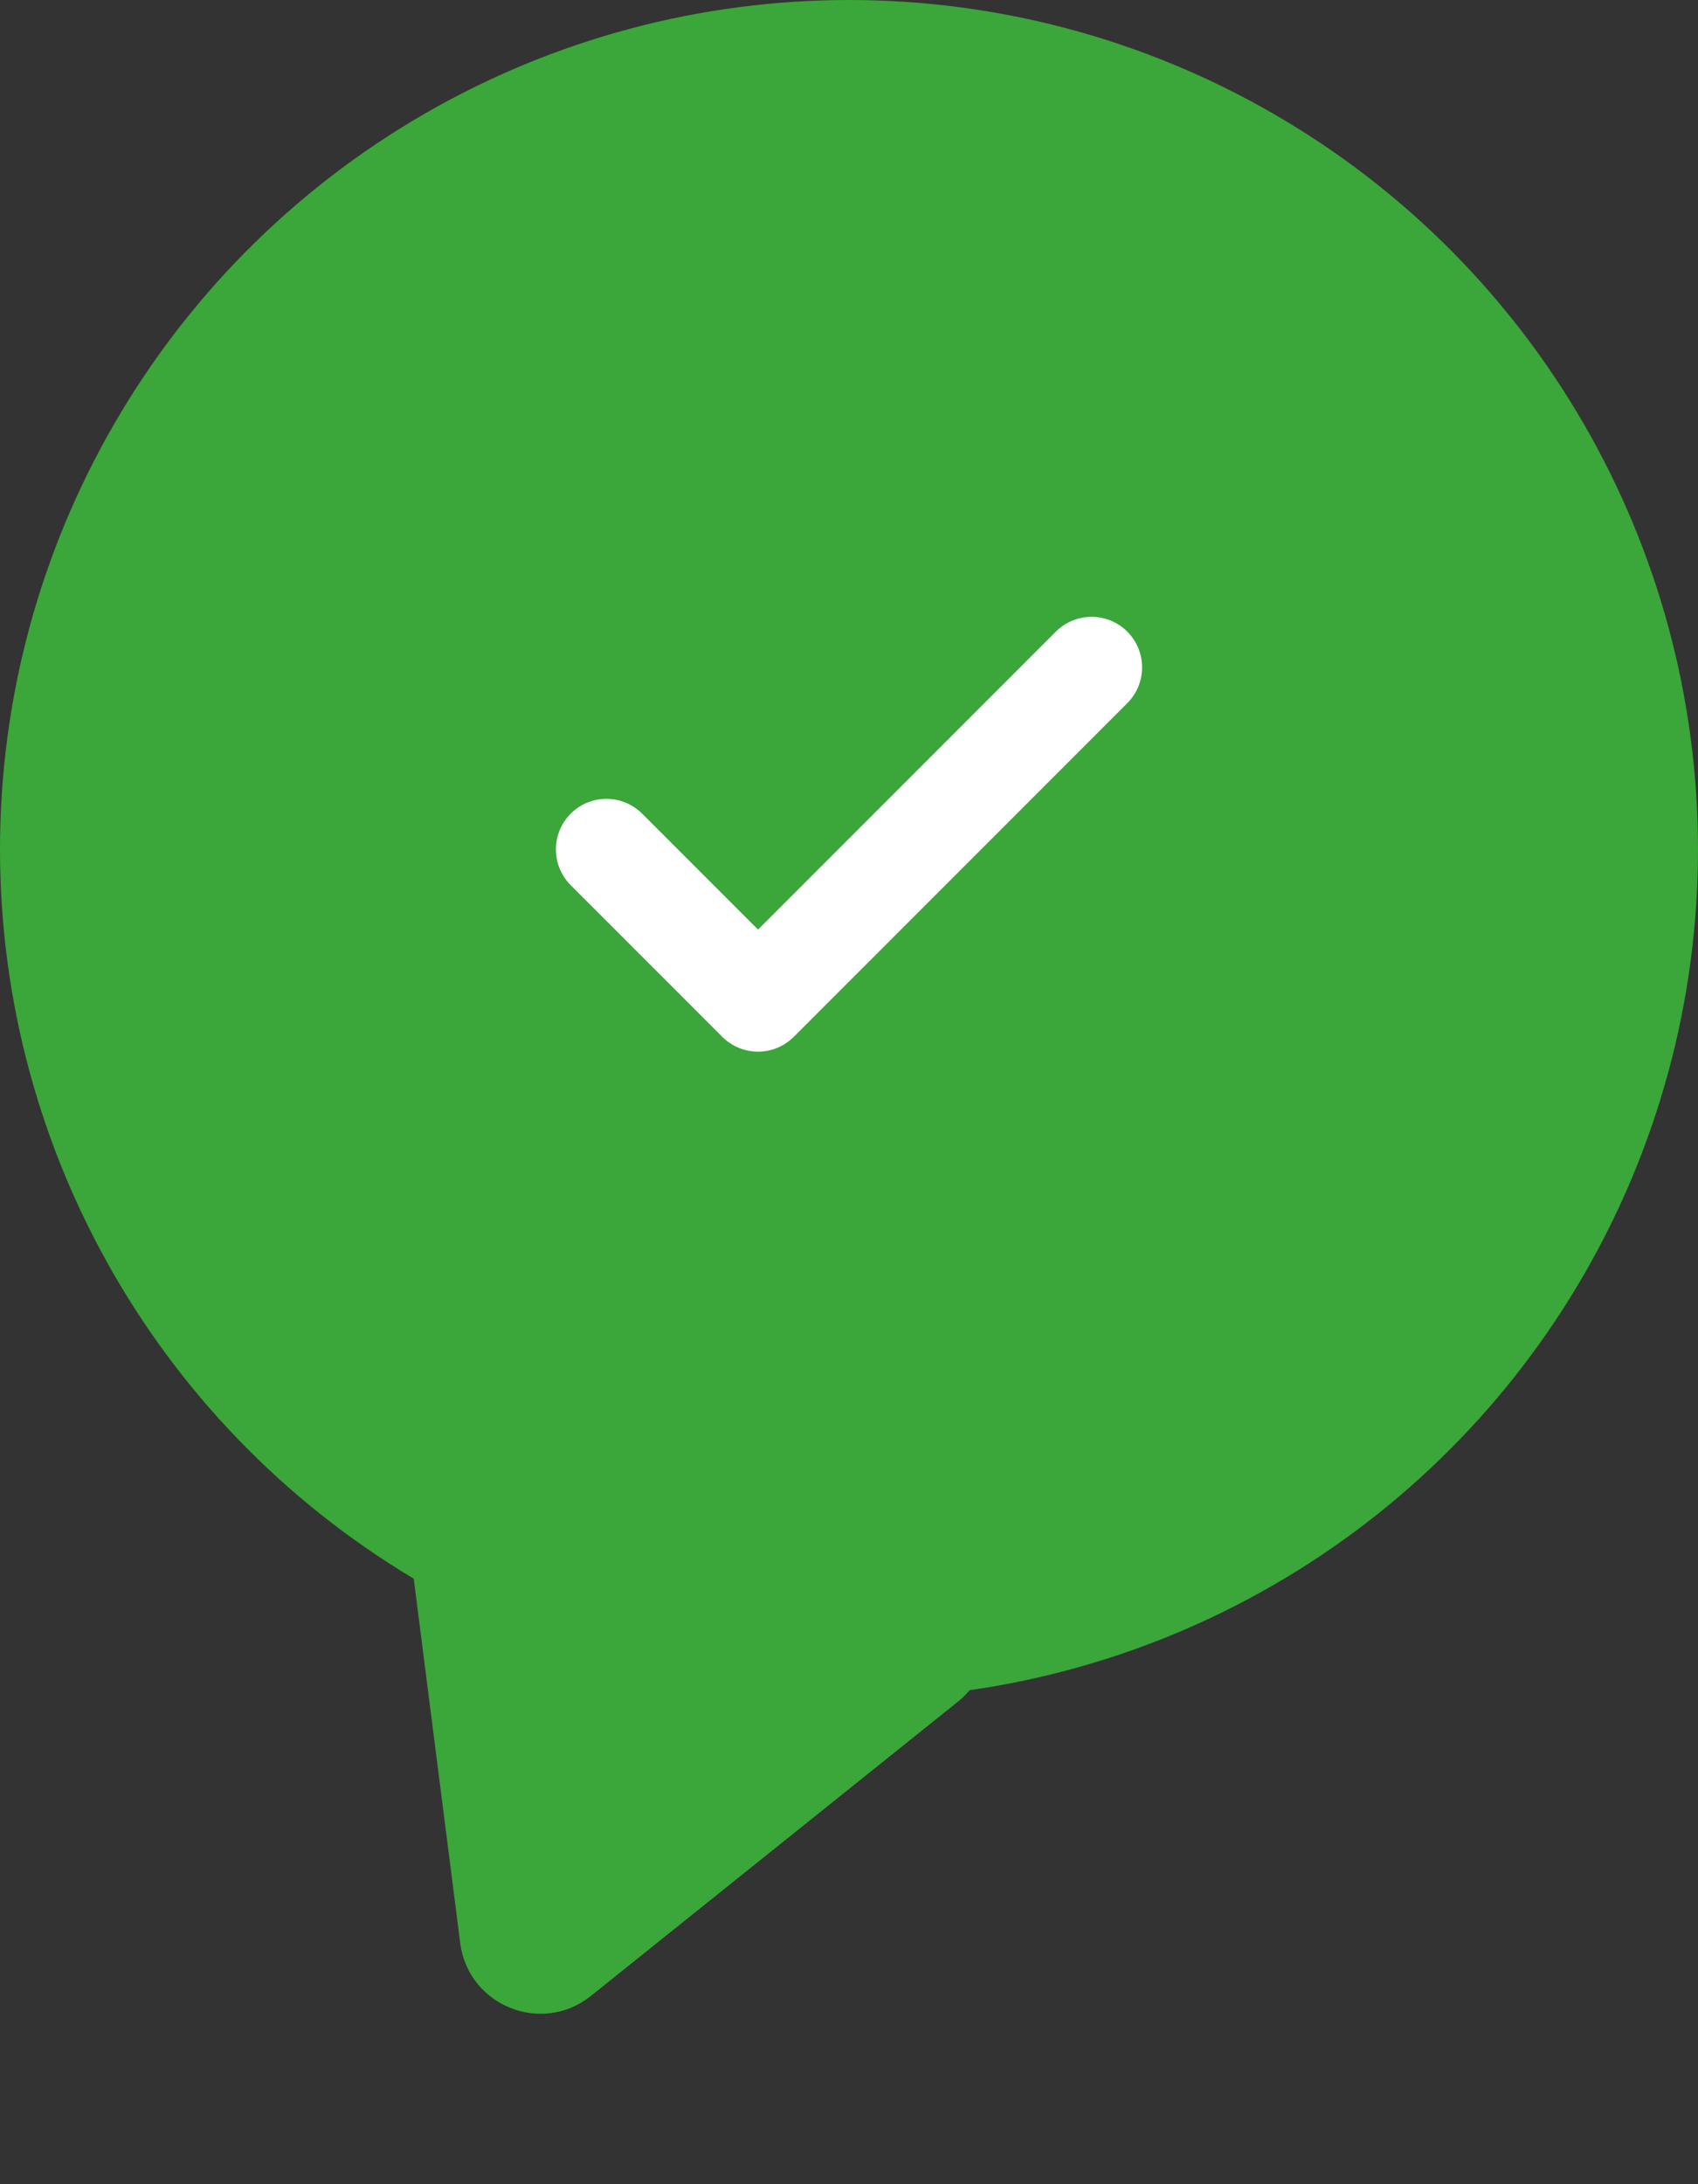 <svg width="42" height="54" viewBox="0 0 42 54" fill="none" xmlns="http://www.w3.org/2000/svg">
<rect x="0" y="0" width="42" height="54" fill="#333333" stroke="none"/>
<path d="M23.256 38.69C24.62 39.303 24.855 41.141 23.688 42.076L14.617 49.345C13.399 50.322 11.58 49.587 11.383 48.037L9.848 36.009C9.651 34.46 11.226 33.292 12.651 33.931L23.256 38.69Z" fill="#3BA639"/>
<circle cx="21" cy="21" r="21" fill="#3BA639"/>
<path d="M27 16.5L18.75 24.75L15 21" stroke="white" stroke-width="2.5" stroke-linecap="round" stroke-linejoin="round"/>
</svg>

